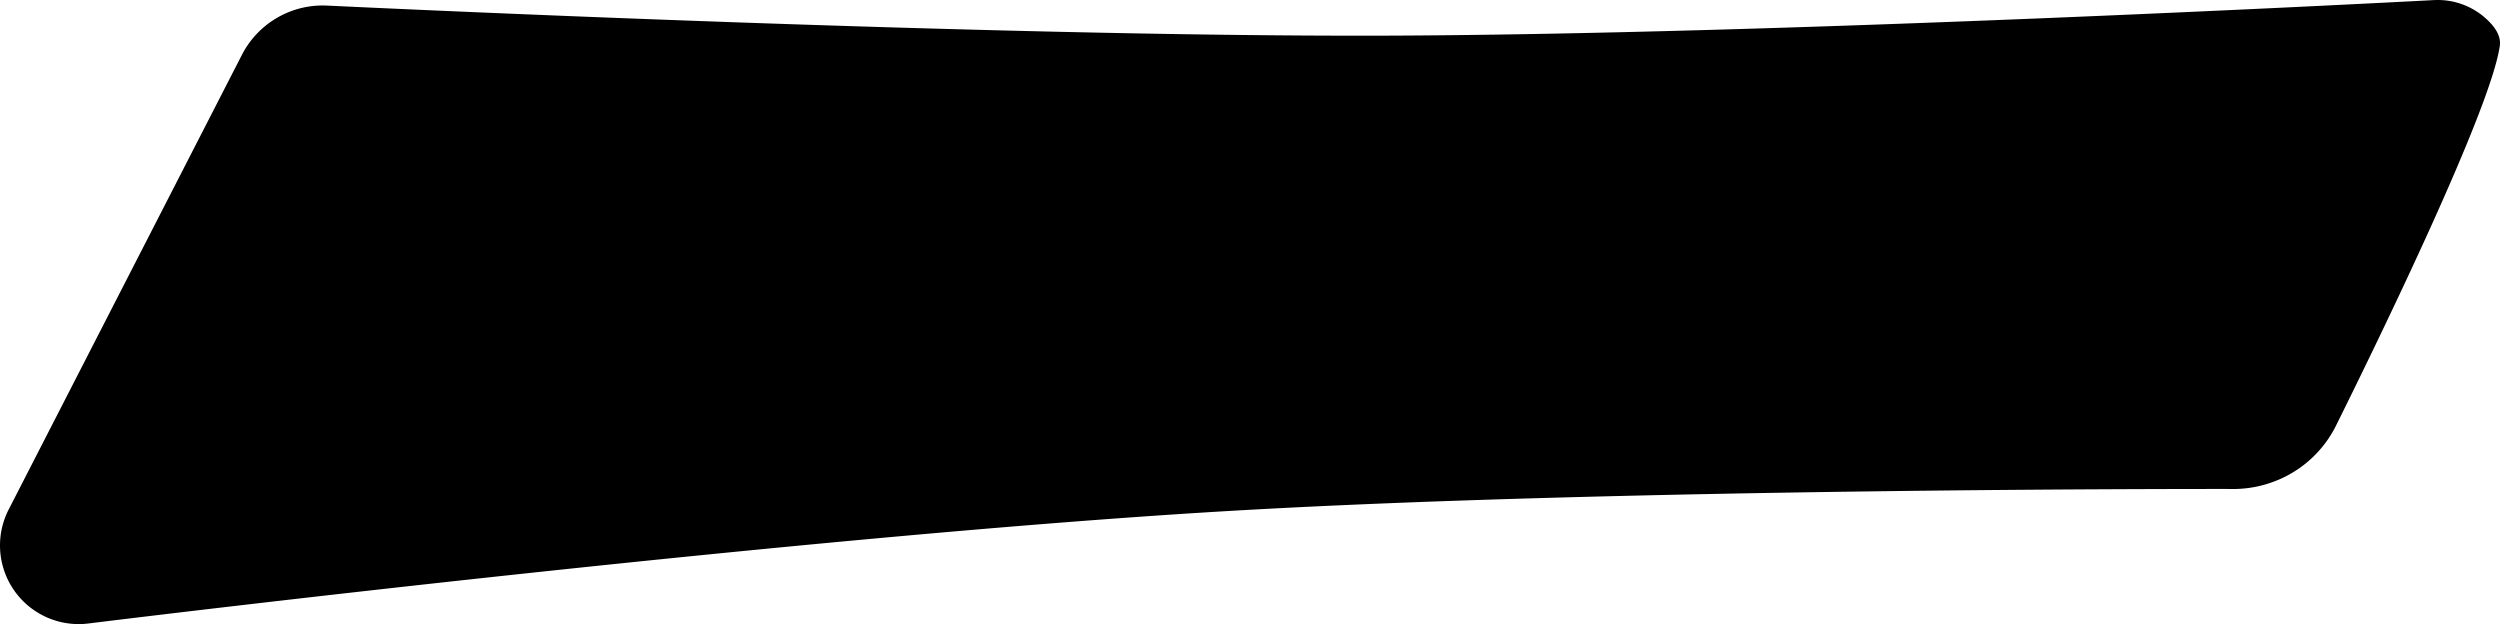 <svg xmlns="http://www.w3.org/2000/svg" width="118.881" height="29.677"><path d="M4.286 29.638c-.088.01-.167.02-.256.028A3.741 3.741 0 0 1 .412 24.23L11.504 2.607a4.32 4.32 0 0 1 3.7-2.344c.176-.006.335.003.511.01 2.933.14 31.338 1.47 49.901 1.423C84.197 1.648 112.622.169 115.557.014c.176-.01.335-.02.513-.011a3.42 3.42 0 0 1 2.341 1.074c.294.313.521.686.46 1.11-.432 3.02-5.7 13.846-7.79 18.056a5.4 5.4 0 0 1-2.564 2.495 5.5 5.5 0 0 1-2.184.514h-.206c-1.84-.002-28.847-.022-47.046 1.009-20.34 1.152-52.56 5.1-54.795 5.377"/></svg>